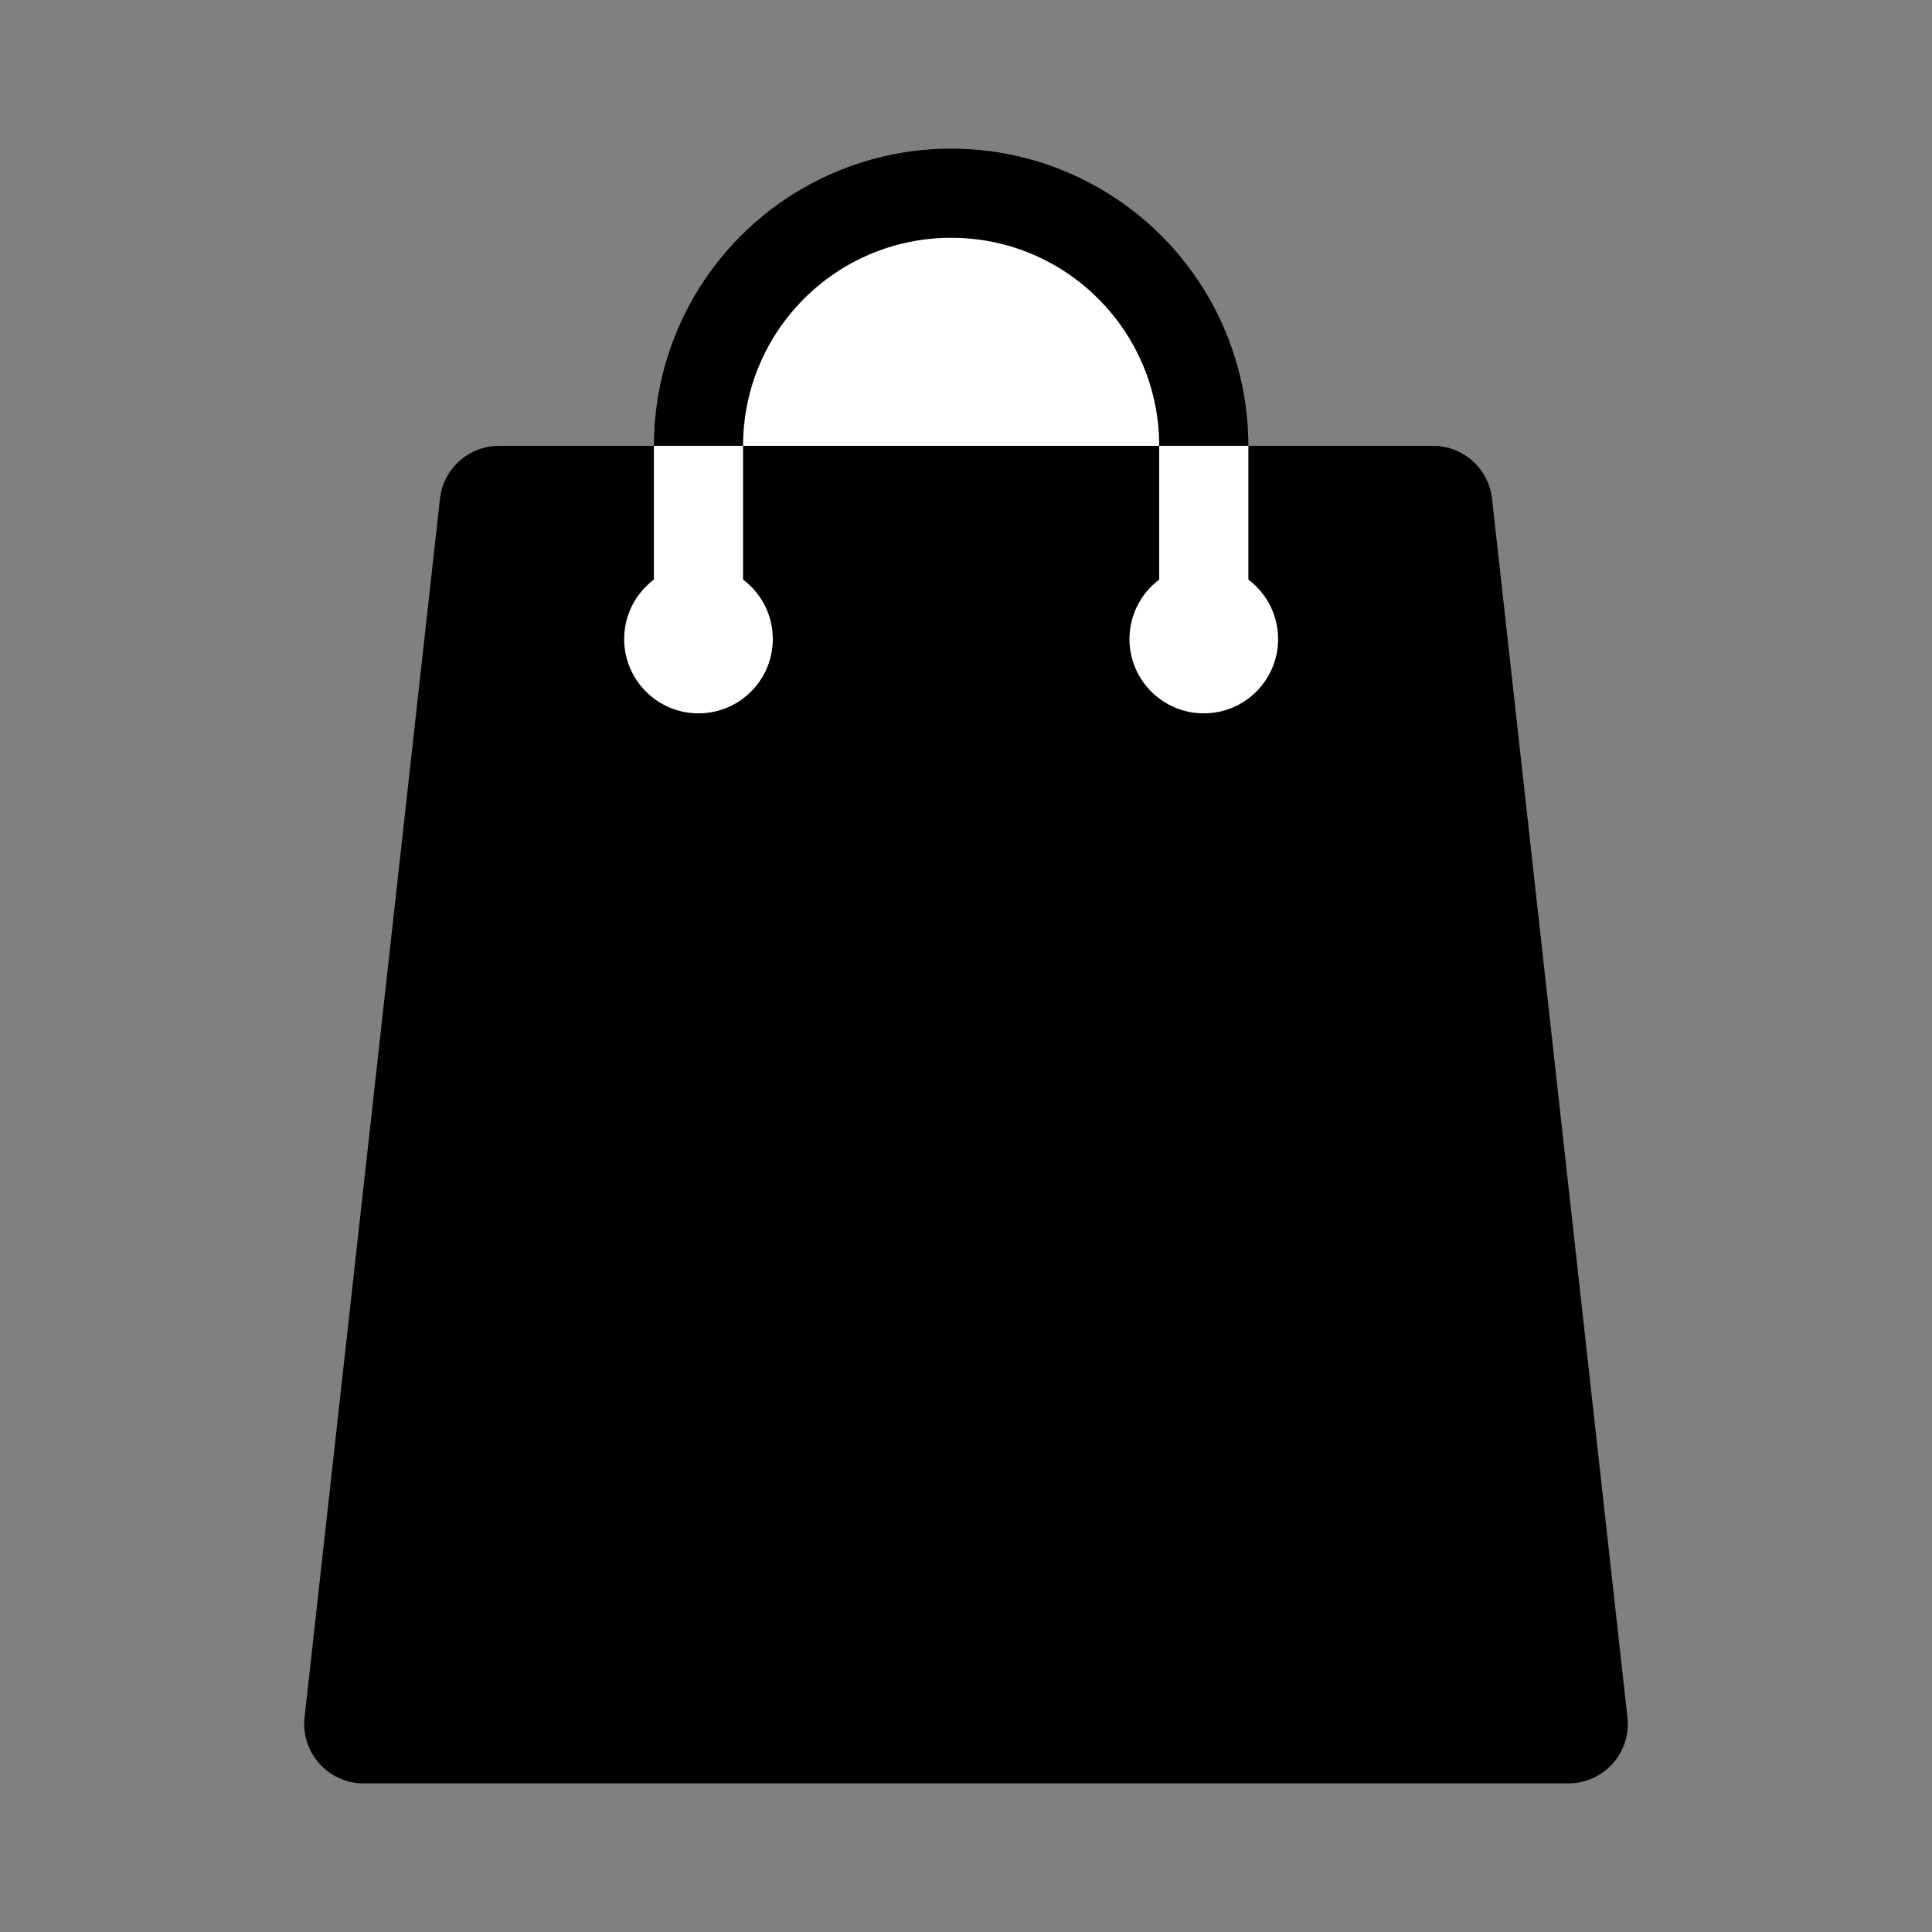 <svg width="65" height="65" viewBox="0 0 65 65" fill="none" xmlns="http://www.w3.org/2000/svg">
<rect x="0" y="0" width="65" height="65" fill="#808080" stroke="none"/>
<circle cx="32" cy="15" r="10" fill="currentColor"/>
<circle cx="32" cy="15" r="7" fill="white"/>
<path d="M14.802 16.779C14.915 15.766 15.771 15 16.79 15H48.21C49.229 15 50.085 15.766 50.198 16.779L54.753 57.779C54.885 58.964 53.958 60 52.766 60H12.235C11.043 60 10.115 58.964 10.247 57.779L14.802 16.779Z" fill="currentColor"/>
<circle cx="23.5" cy="21.5" r="2.5" fill="white"/>
<circle cx="40.5" cy="21.5" r="2.5" fill="white"/>
<path d="M22 21V15H25V21H22Z" fill="white"/>
<path d="M39 21V15H42V21H39Z" fill="white"/>
</svg>
